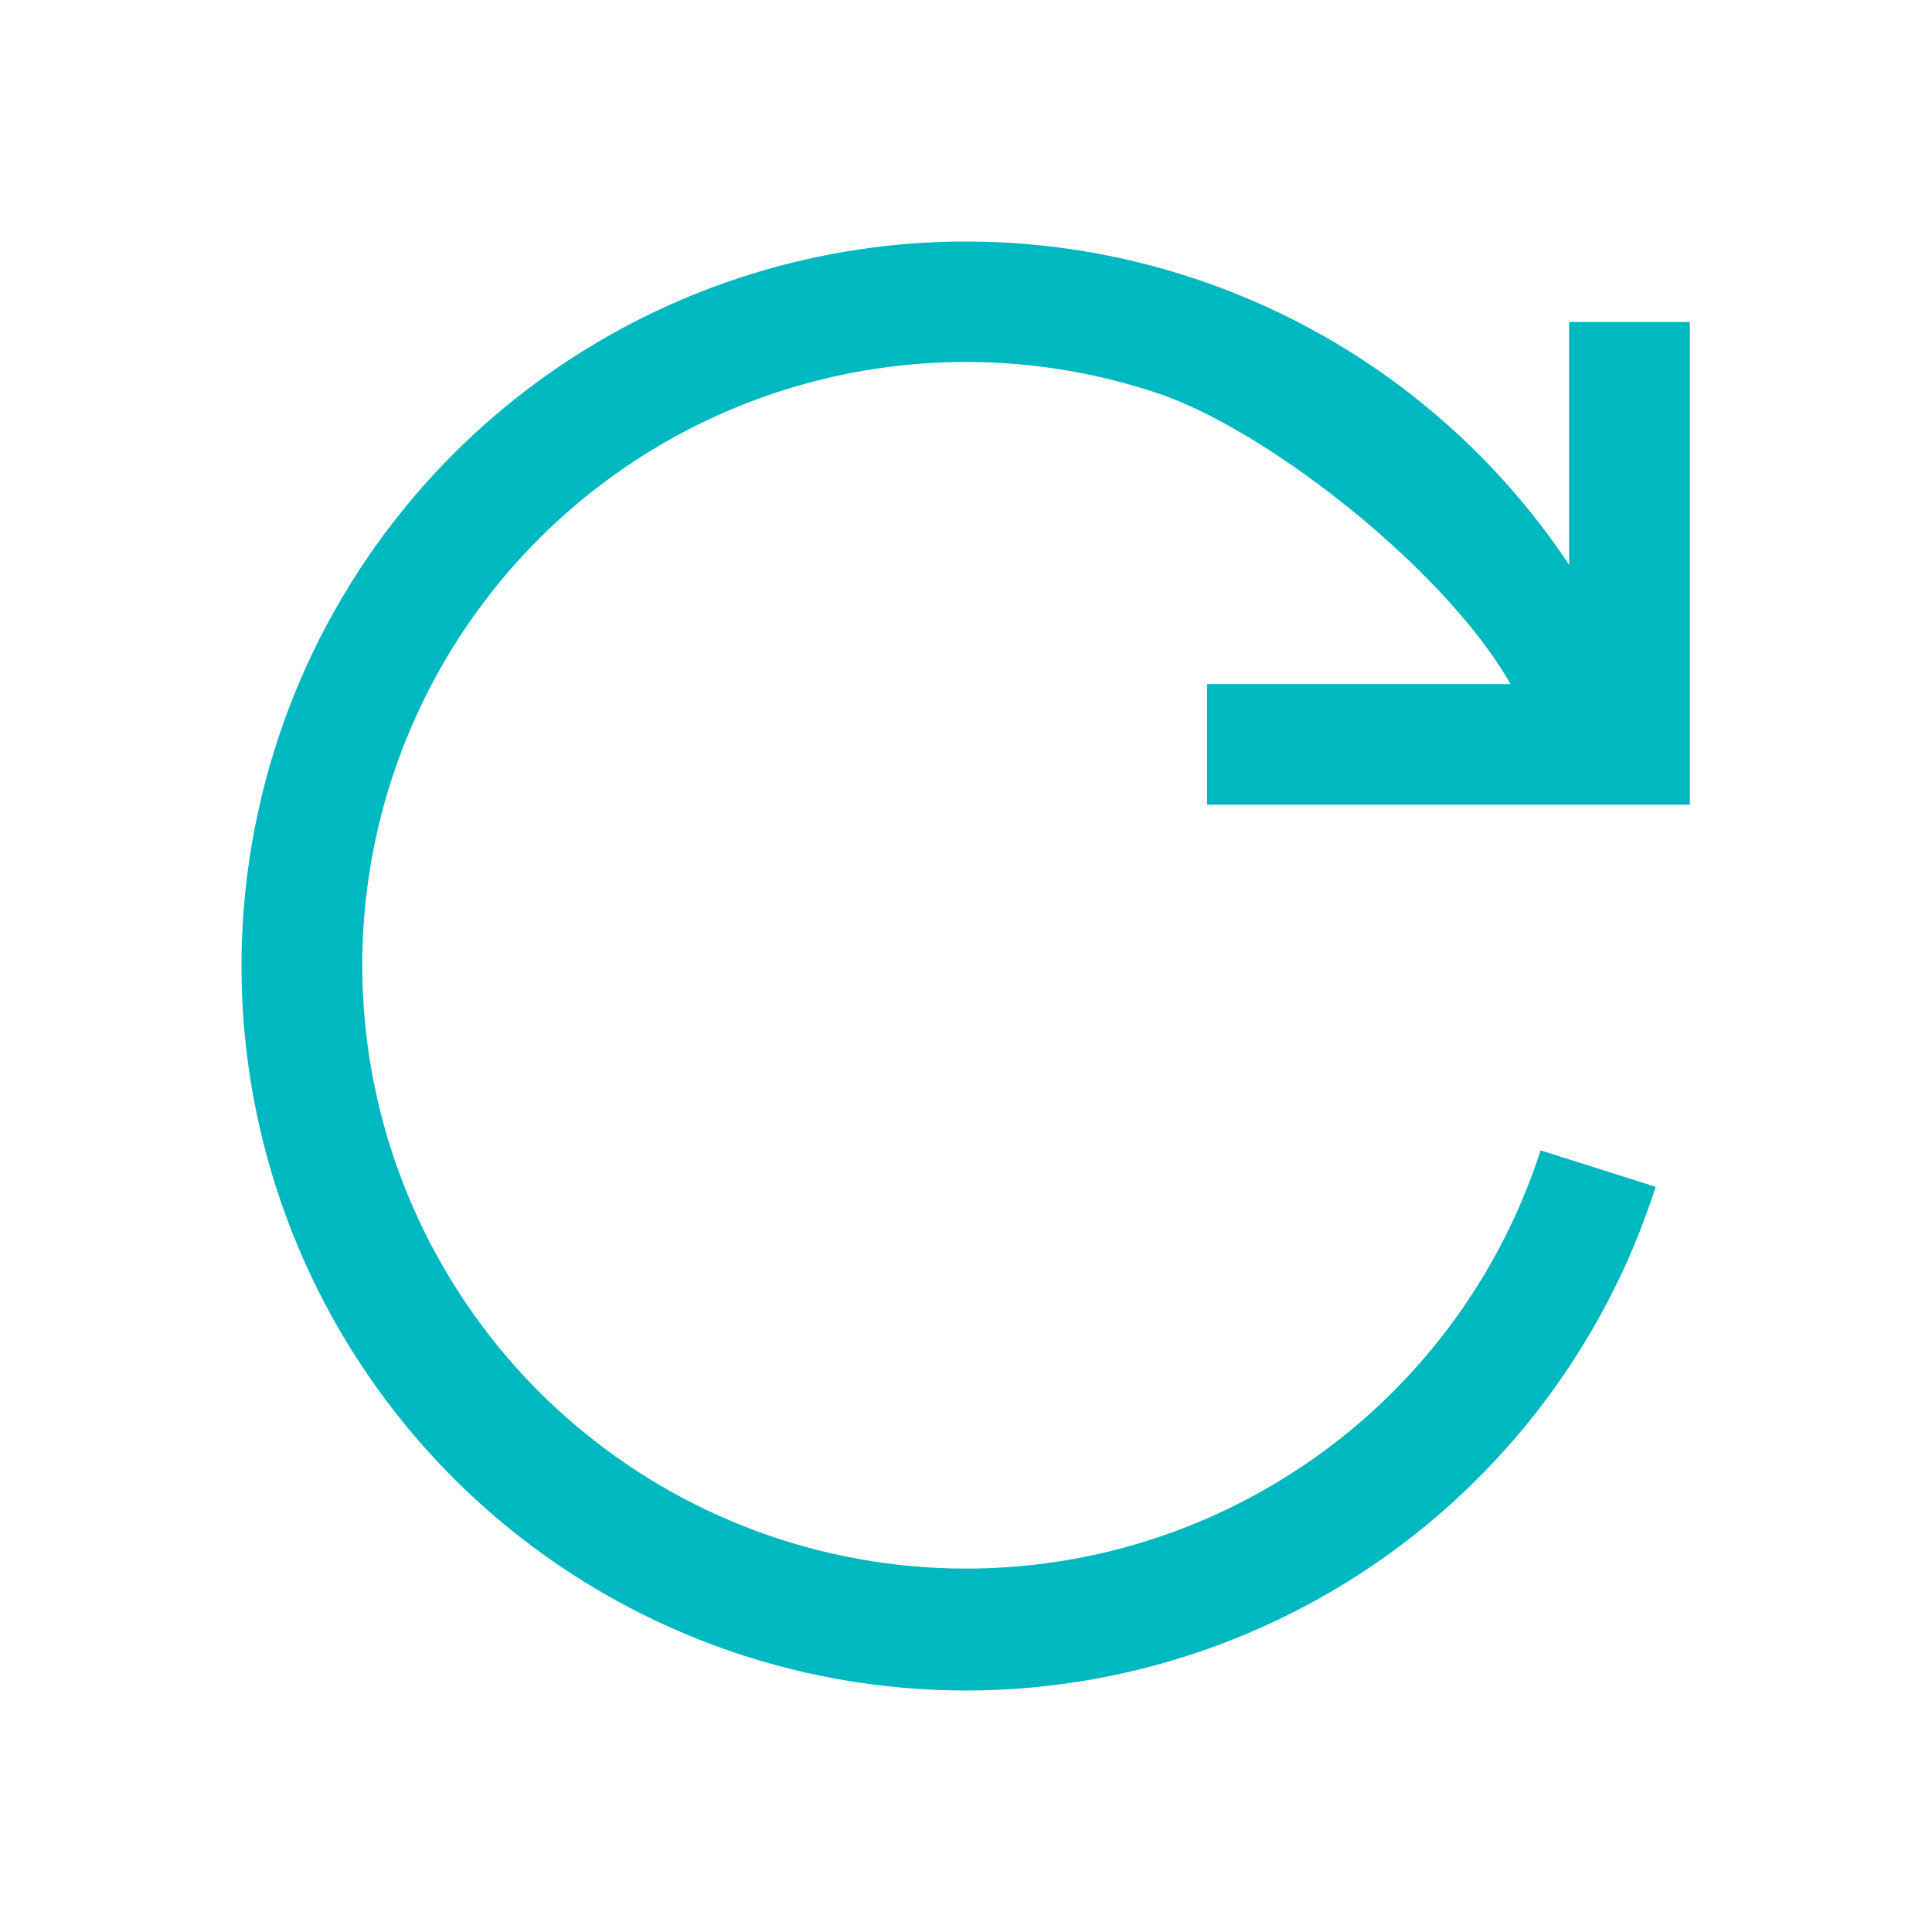 <svg width="24" height="24" viewBox="0 0 24 24" fill="none" xmlns="http://www.w3.org/2000/svg">
<path fill-rule="evenodd" clip-rule="evenodd" d="M20.221 8.341C19.383 6.458 17.923 4.919 16.087 3.982C14.25 3.046 12.147 2.768 10.131 3.196C8.114 3.624 6.305 4.732 5.007 6.333C3.709 7.935 3.001 9.934 3 11.996C2.998 14.142 3.764 16.219 5.159 17.85C6.554 19.481 8.486 20.56 10.607 20.892C12.728 21.224 14.897 20.786 16.724 19.659C18.55 18.531 19.913 16.787 20.567 14.743L19.138 14.29C18.589 15.99 17.452 17.438 15.93 18.374C14.409 19.31 12.603 19.672 10.839 19.395C9.074 19.119 7.466 18.221 6.304 16.865C5.142 15.508 4.502 13.782 4.5 11.996C4.499 10.403 5.006 8.851 5.947 7.566C6.888 6.28 8.214 5.328 9.732 4.847C11.251 4.366 12.883 4.38 14.392 4.889C15.902 5.398 18.494 7.5 18.994 8.999L20.221 8.341Z" fill="#00B8BF"/>
<path fill-rule="evenodd" clip-rule="evenodd" d="M19.492 8.498L19.492 4L20.992 4V9.997L14.994 9.997V8.498H19.492Z" fill="#00B8BF"/>
</svg>
